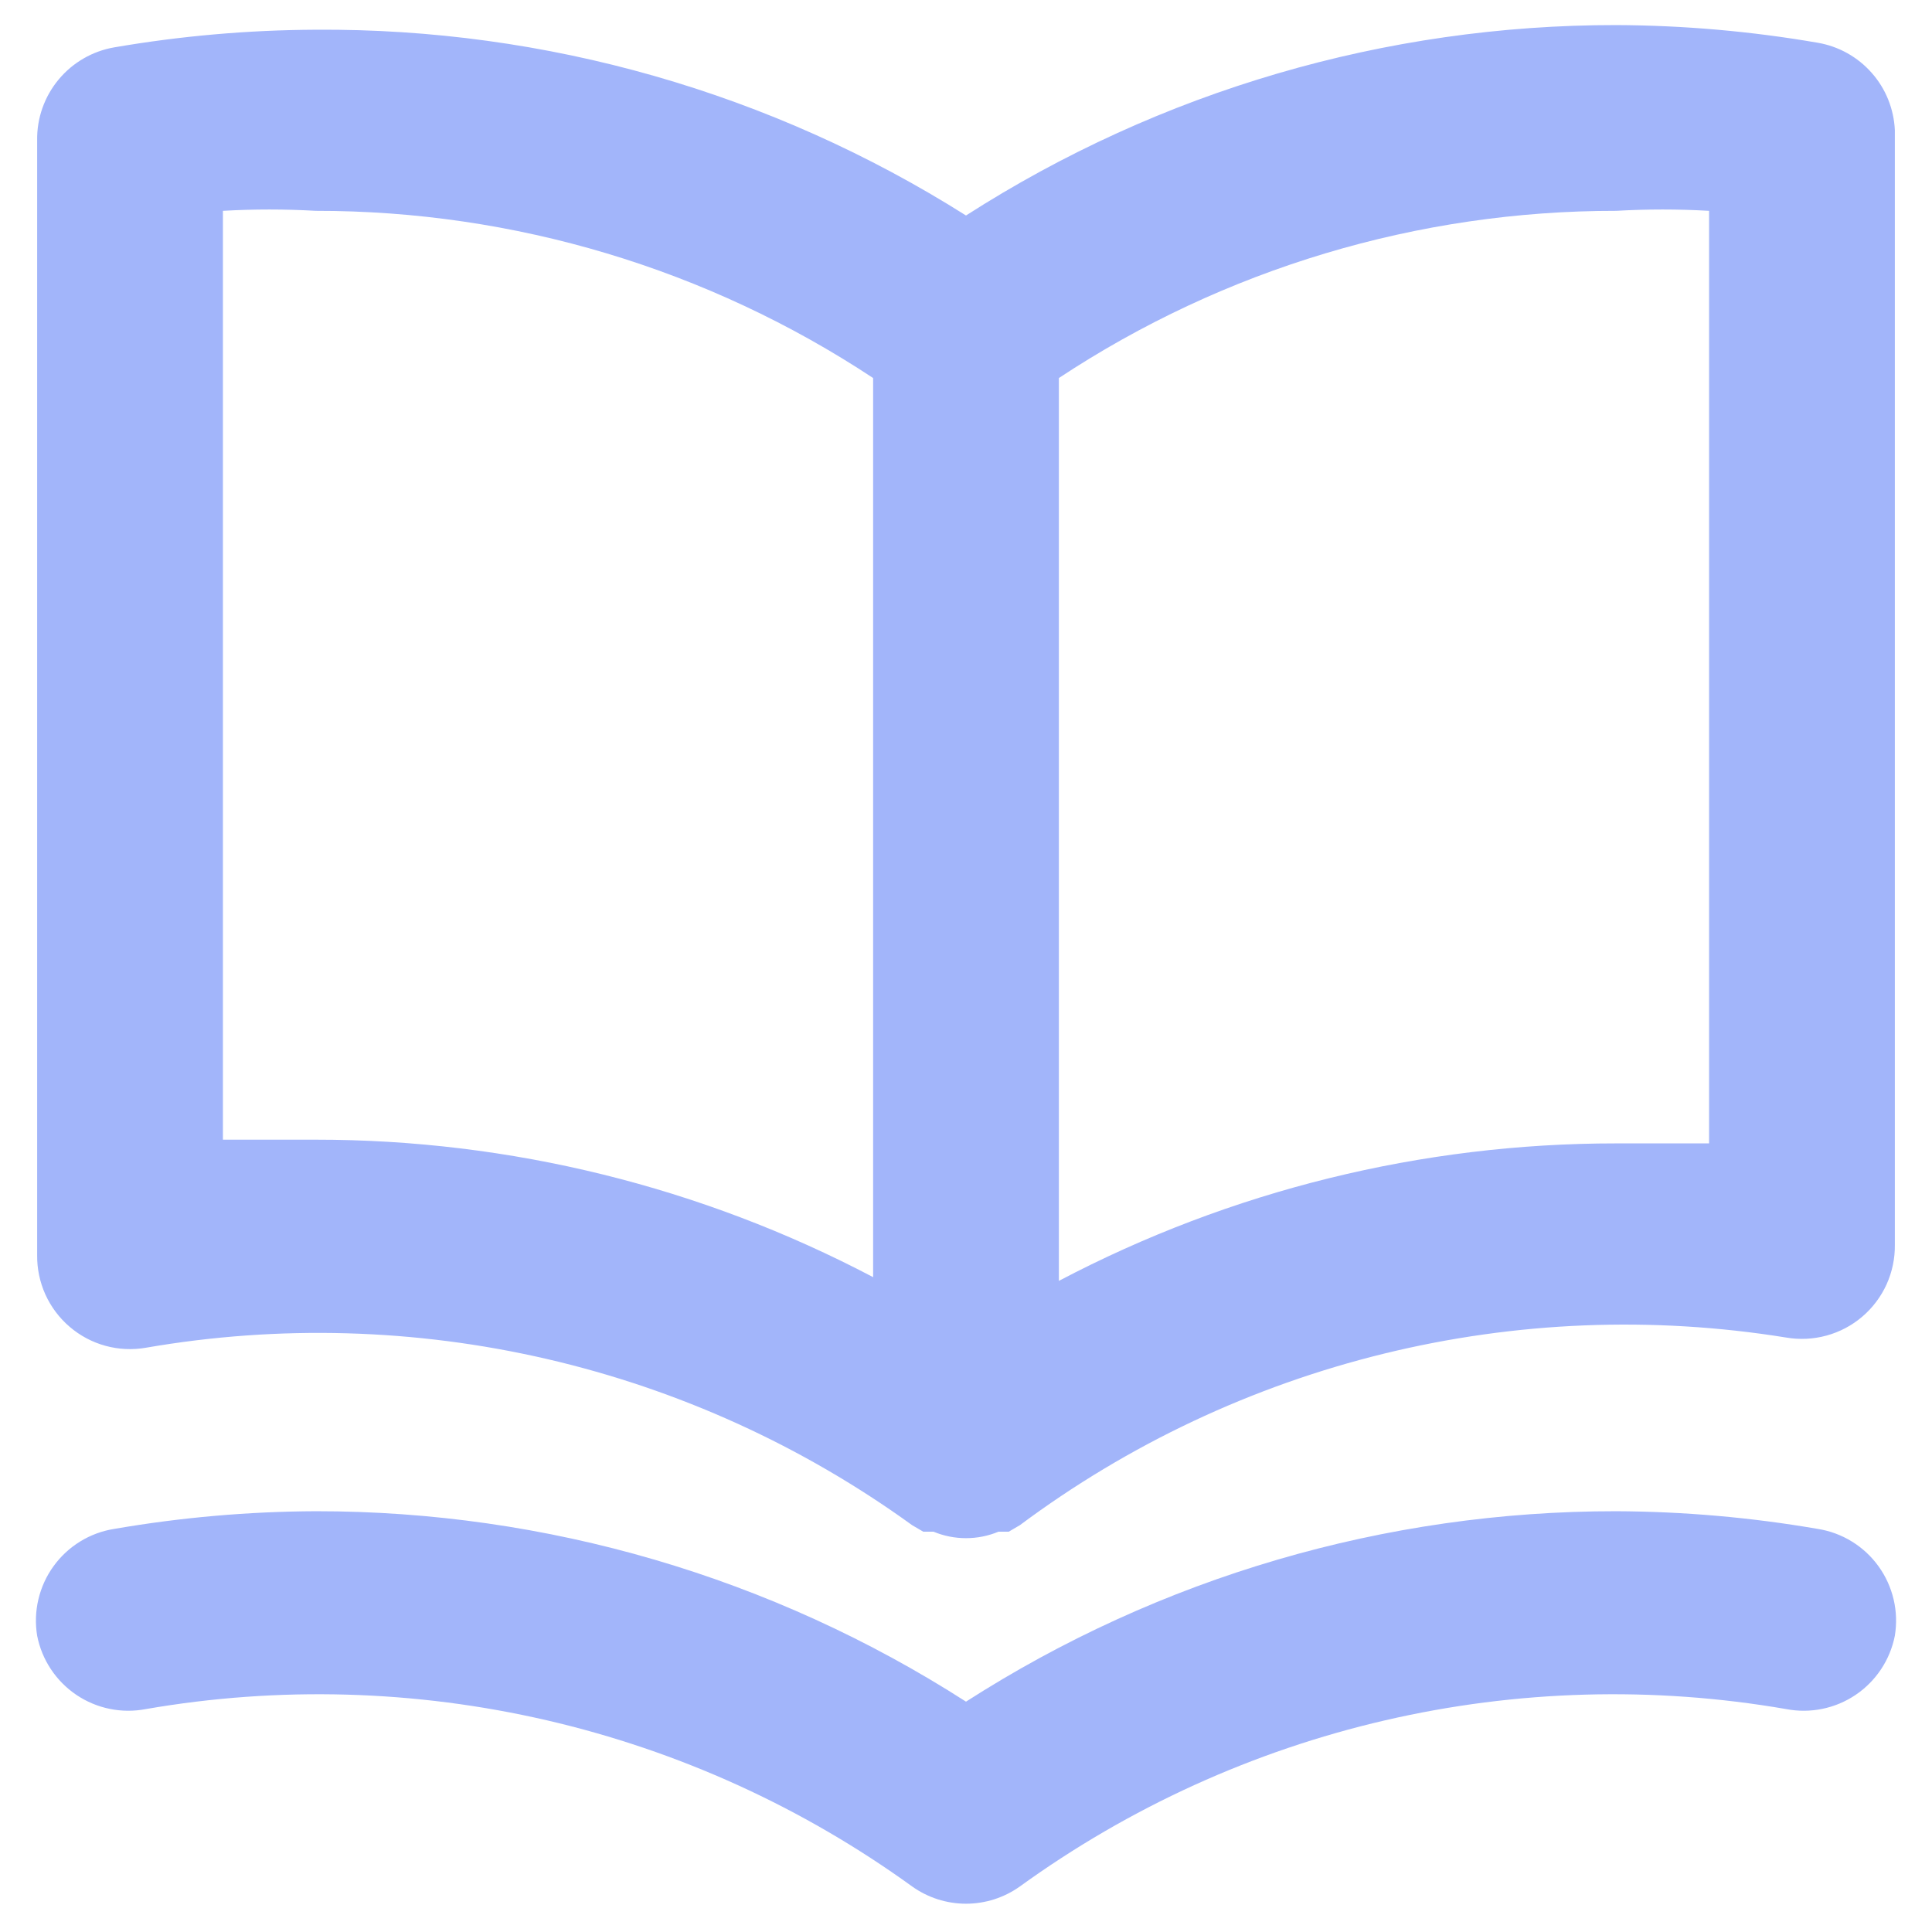 <svg width="39" height="39" viewBox="0 0 39 39" fill="none" xmlns="http://www.w3.org/2000/svg">
<path d="M36.694 0.863C35.35 0.631 33.989 0.512 32.625 0.506C27.972 0.503 23.416 1.837 19.5 4.35C15.574 1.87 11.019 0.568 6.375 0.6C5.011 0.606 3.65 0.725 2.306 0.956C1.866 1.032 1.467 1.263 1.182 1.607C0.897 1.95 0.743 2.385 0.75 2.831V25.331C0.746 25.607 0.803 25.88 0.916 26.131C1.03 26.382 1.197 26.605 1.407 26.784C1.616 26.963 1.862 27.094 2.128 27.167C2.394 27.24 2.672 27.253 2.944 27.206C5.631 26.741 8.383 26.818 11.04 27.433C13.697 28.048 16.203 29.189 18.413 30.788L18.637 30.919H18.844C19.052 31.006 19.275 31.05 19.5 31.05C19.725 31.05 19.948 31.006 20.156 30.919H20.363L20.587 30.788C22.781 29.153 25.281 27.976 27.938 27.325C30.595 26.674 33.356 26.564 36.056 27C36.328 27.047 36.606 27.033 36.872 26.96C37.138 26.887 37.384 26.757 37.593 26.578C37.803 26.399 37.97 26.176 38.084 25.925C38.197 25.674 38.254 25.401 38.25 25.125V2.625C38.23 2.198 38.066 1.79 37.782 1.47C37.499 1.149 37.115 0.935 36.694 0.863ZM17.625 25.781C14.156 23.956 10.295 23.004 6.375 23.006C5.756 23.006 5.137 23.006 4.5 23.006V4.256C5.124 4.22 5.75 4.22 6.375 4.256C10.375 4.252 14.288 5.426 17.625 7.631V25.781ZM34.5 23.081C33.862 23.081 33.244 23.081 32.625 23.081C28.705 23.079 24.844 24.031 21.375 25.856V7.631C24.712 5.426 28.625 4.252 32.625 4.256C33.249 4.22 33.876 4.22 34.5 4.256V23.081ZM36.694 30.863C35.35 30.631 33.989 30.512 32.625 30.506C27.972 30.503 23.416 31.837 19.5 34.35C15.584 31.837 11.028 30.503 6.375 30.506C5.011 30.512 3.65 30.631 2.306 30.863C2.062 30.901 1.828 30.988 1.618 31.117C1.407 31.247 1.224 31.417 1.08 31.617C0.935 31.817 0.832 32.044 0.775 32.285C0.718 32.526 0.71 32.775 0.75 33.019C0.845 33.506 1.13 33.935 1.541 34.213C1.952 34.49 2.456 34.594 2.944 34.5C5.631 34.035 8.383 34.112 11.04 34.727C13.697 35.342 16.203 36.483 18.413 38.081C18.73 38.307 19.11 38.429 19.5 38.429C19.89 38.429 20.27 38.307 20.587 38.081C22.797 36.483 25.303 35.342 27.96 34.727C30.616 34.112 33.369 34.035 36.056 34.5C36.544 34.594 37.048 34.49 37.459 34.213C37.87 33.935 38.155 33.506 38.25 33.019C38.29 32.775 38.282 32.526 38.225 32.285C38.168 32.044 38.065 31.817 37.92 31.617C37.776 31.417 37.593 31.247 37.382 31.117C37.172 30.988 36.938 30.901 36.694 30.863Z" fill="#A2B5FA"/>
</svg>
